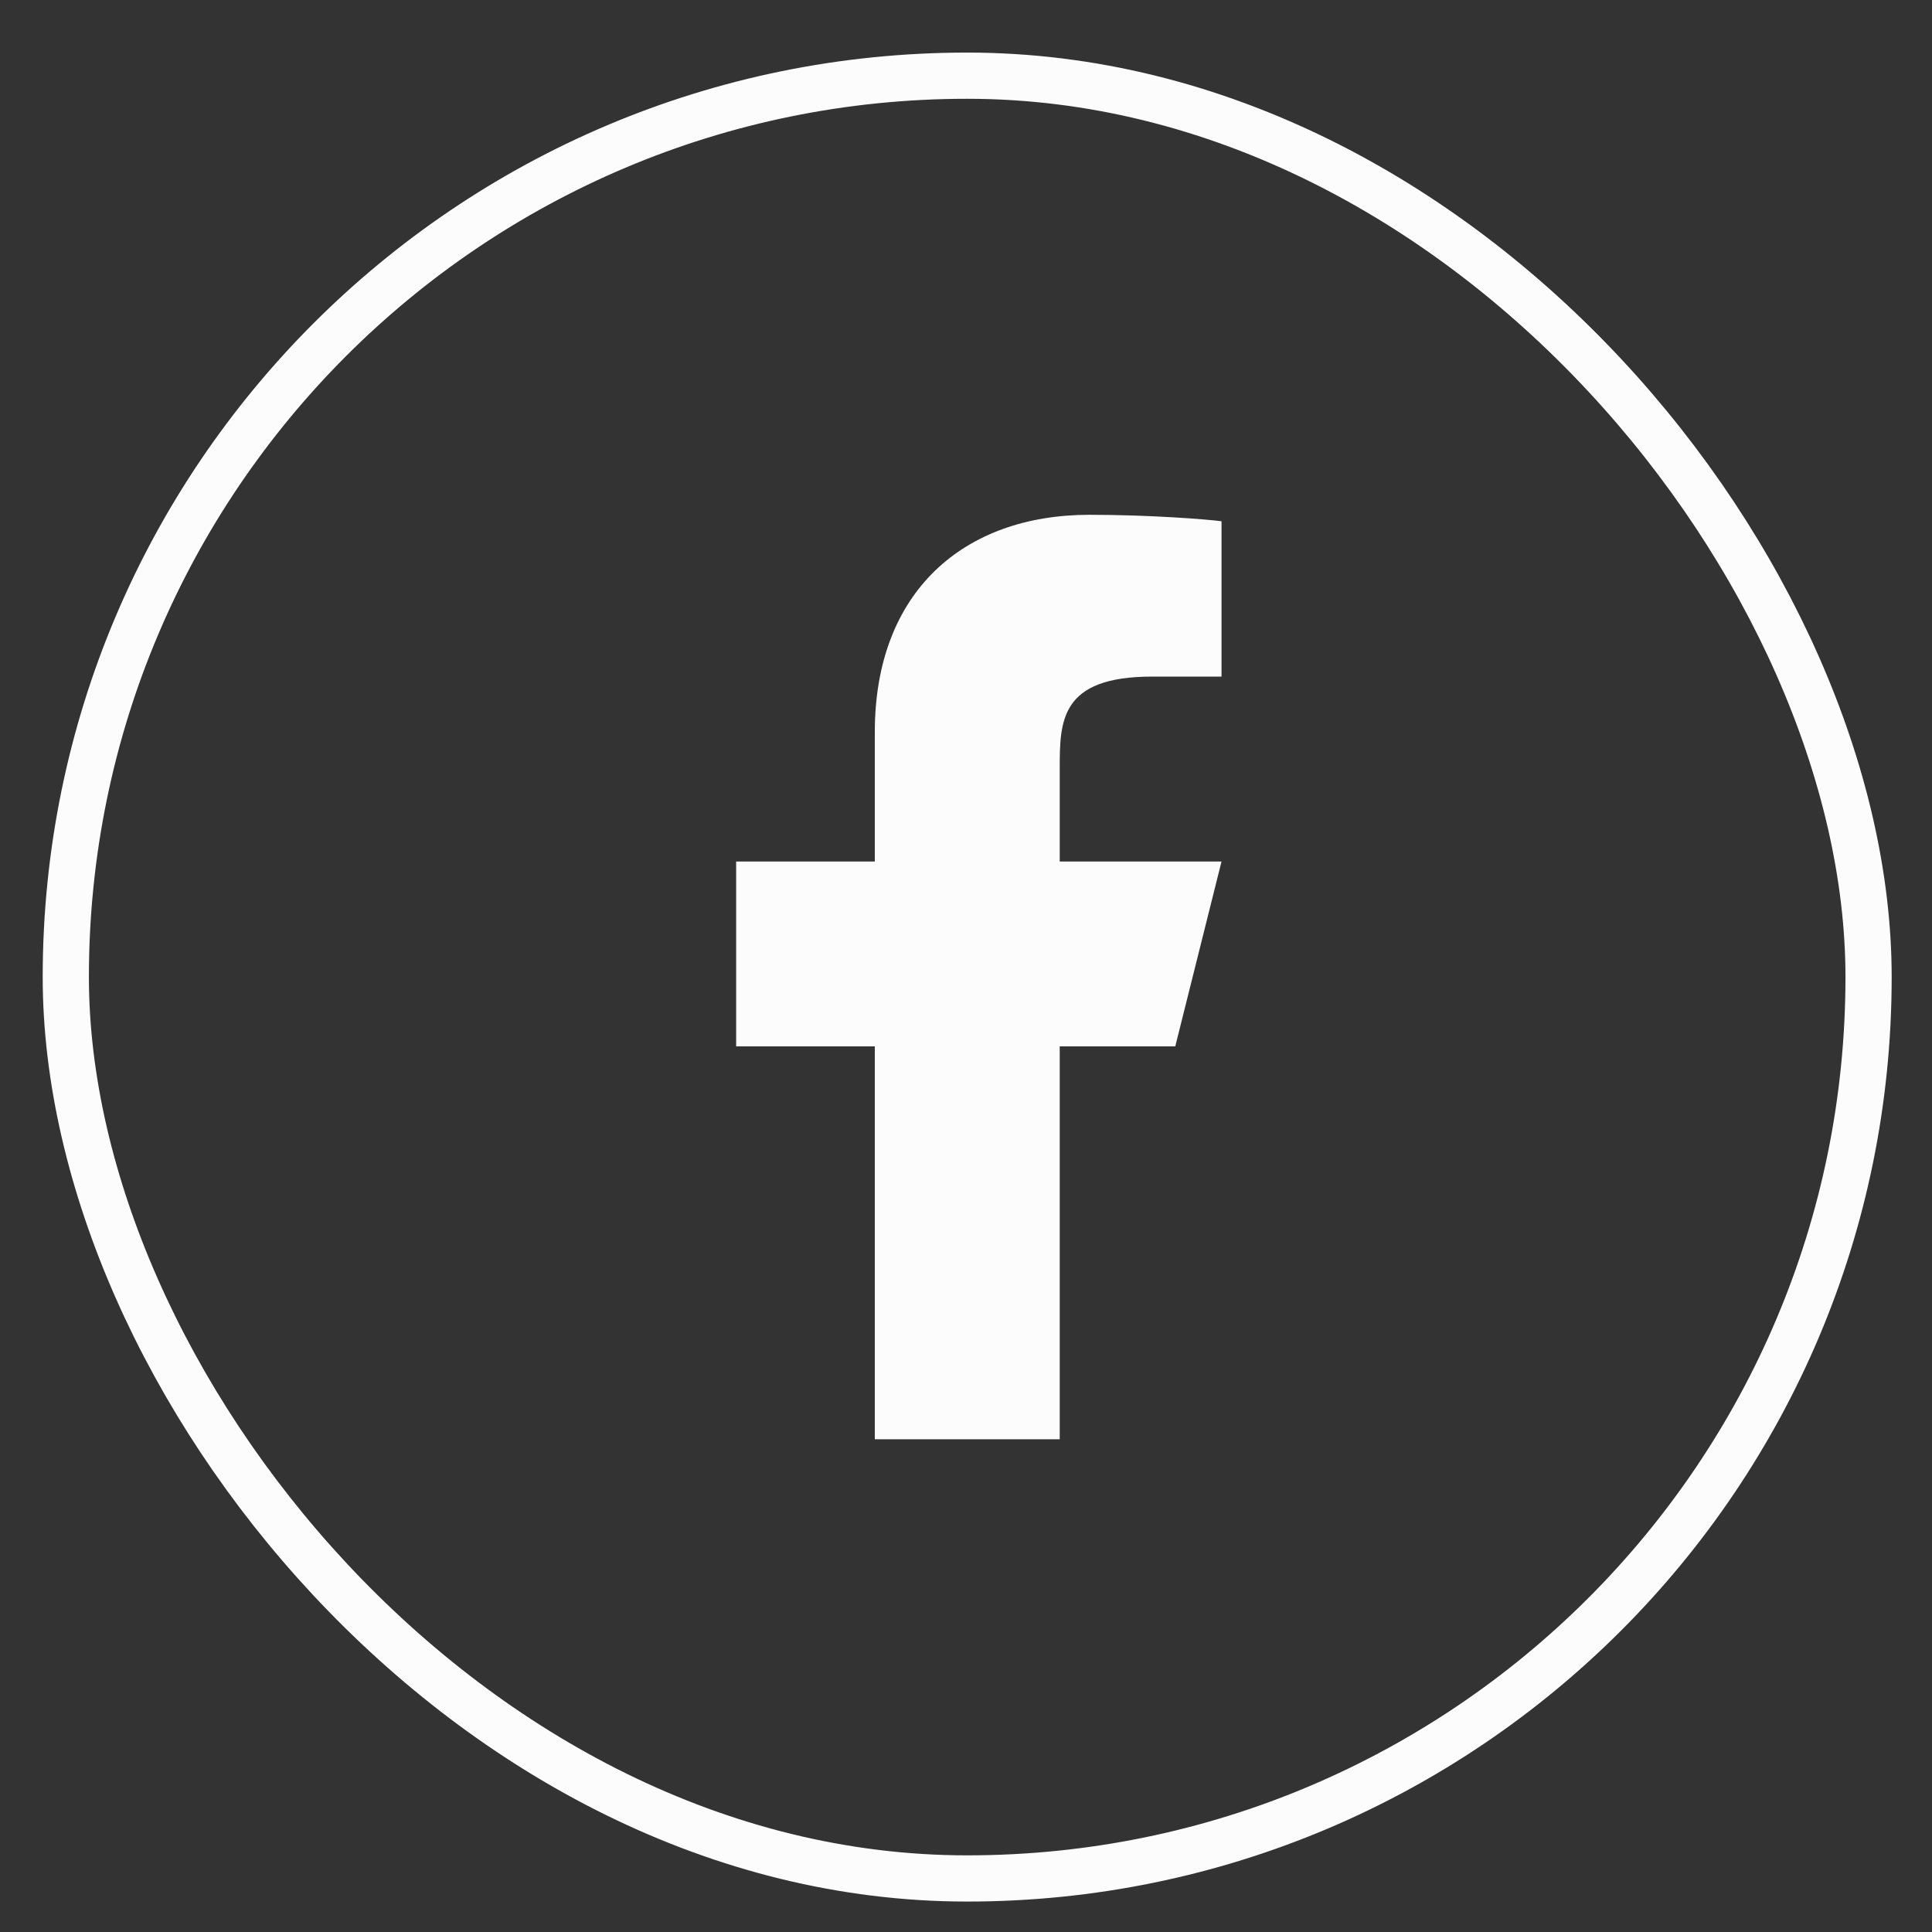 <svg width="35" height="35" viewBox="0 0 35 35" fill="none" xmlns="http://www.w3.org/2000/svg">
<rect x="0" y="0" width="35" height="35" fill="#333333" stroke="none"/>
<rect x="1.192" y="1.371" width="32.659" height="32.659" rx="16.329" stroke="#FCFCFC" stroke-width="0.837"/>
<path d="M19.198 18.956H21.291L22.129 15.607H19.198V13.932C19.198 13.069 19.198 12.257 20.872 12.257H22.129V9.443C21.856 9.407 20.825 9.326 19.736 9.326C17.463 9.326 15.848 10.714 15.848 13.262V15.607H13.336V18.956H15.848V26.074H19.198V18.956Z" fill="#FCFCFC"/>
</svg>
